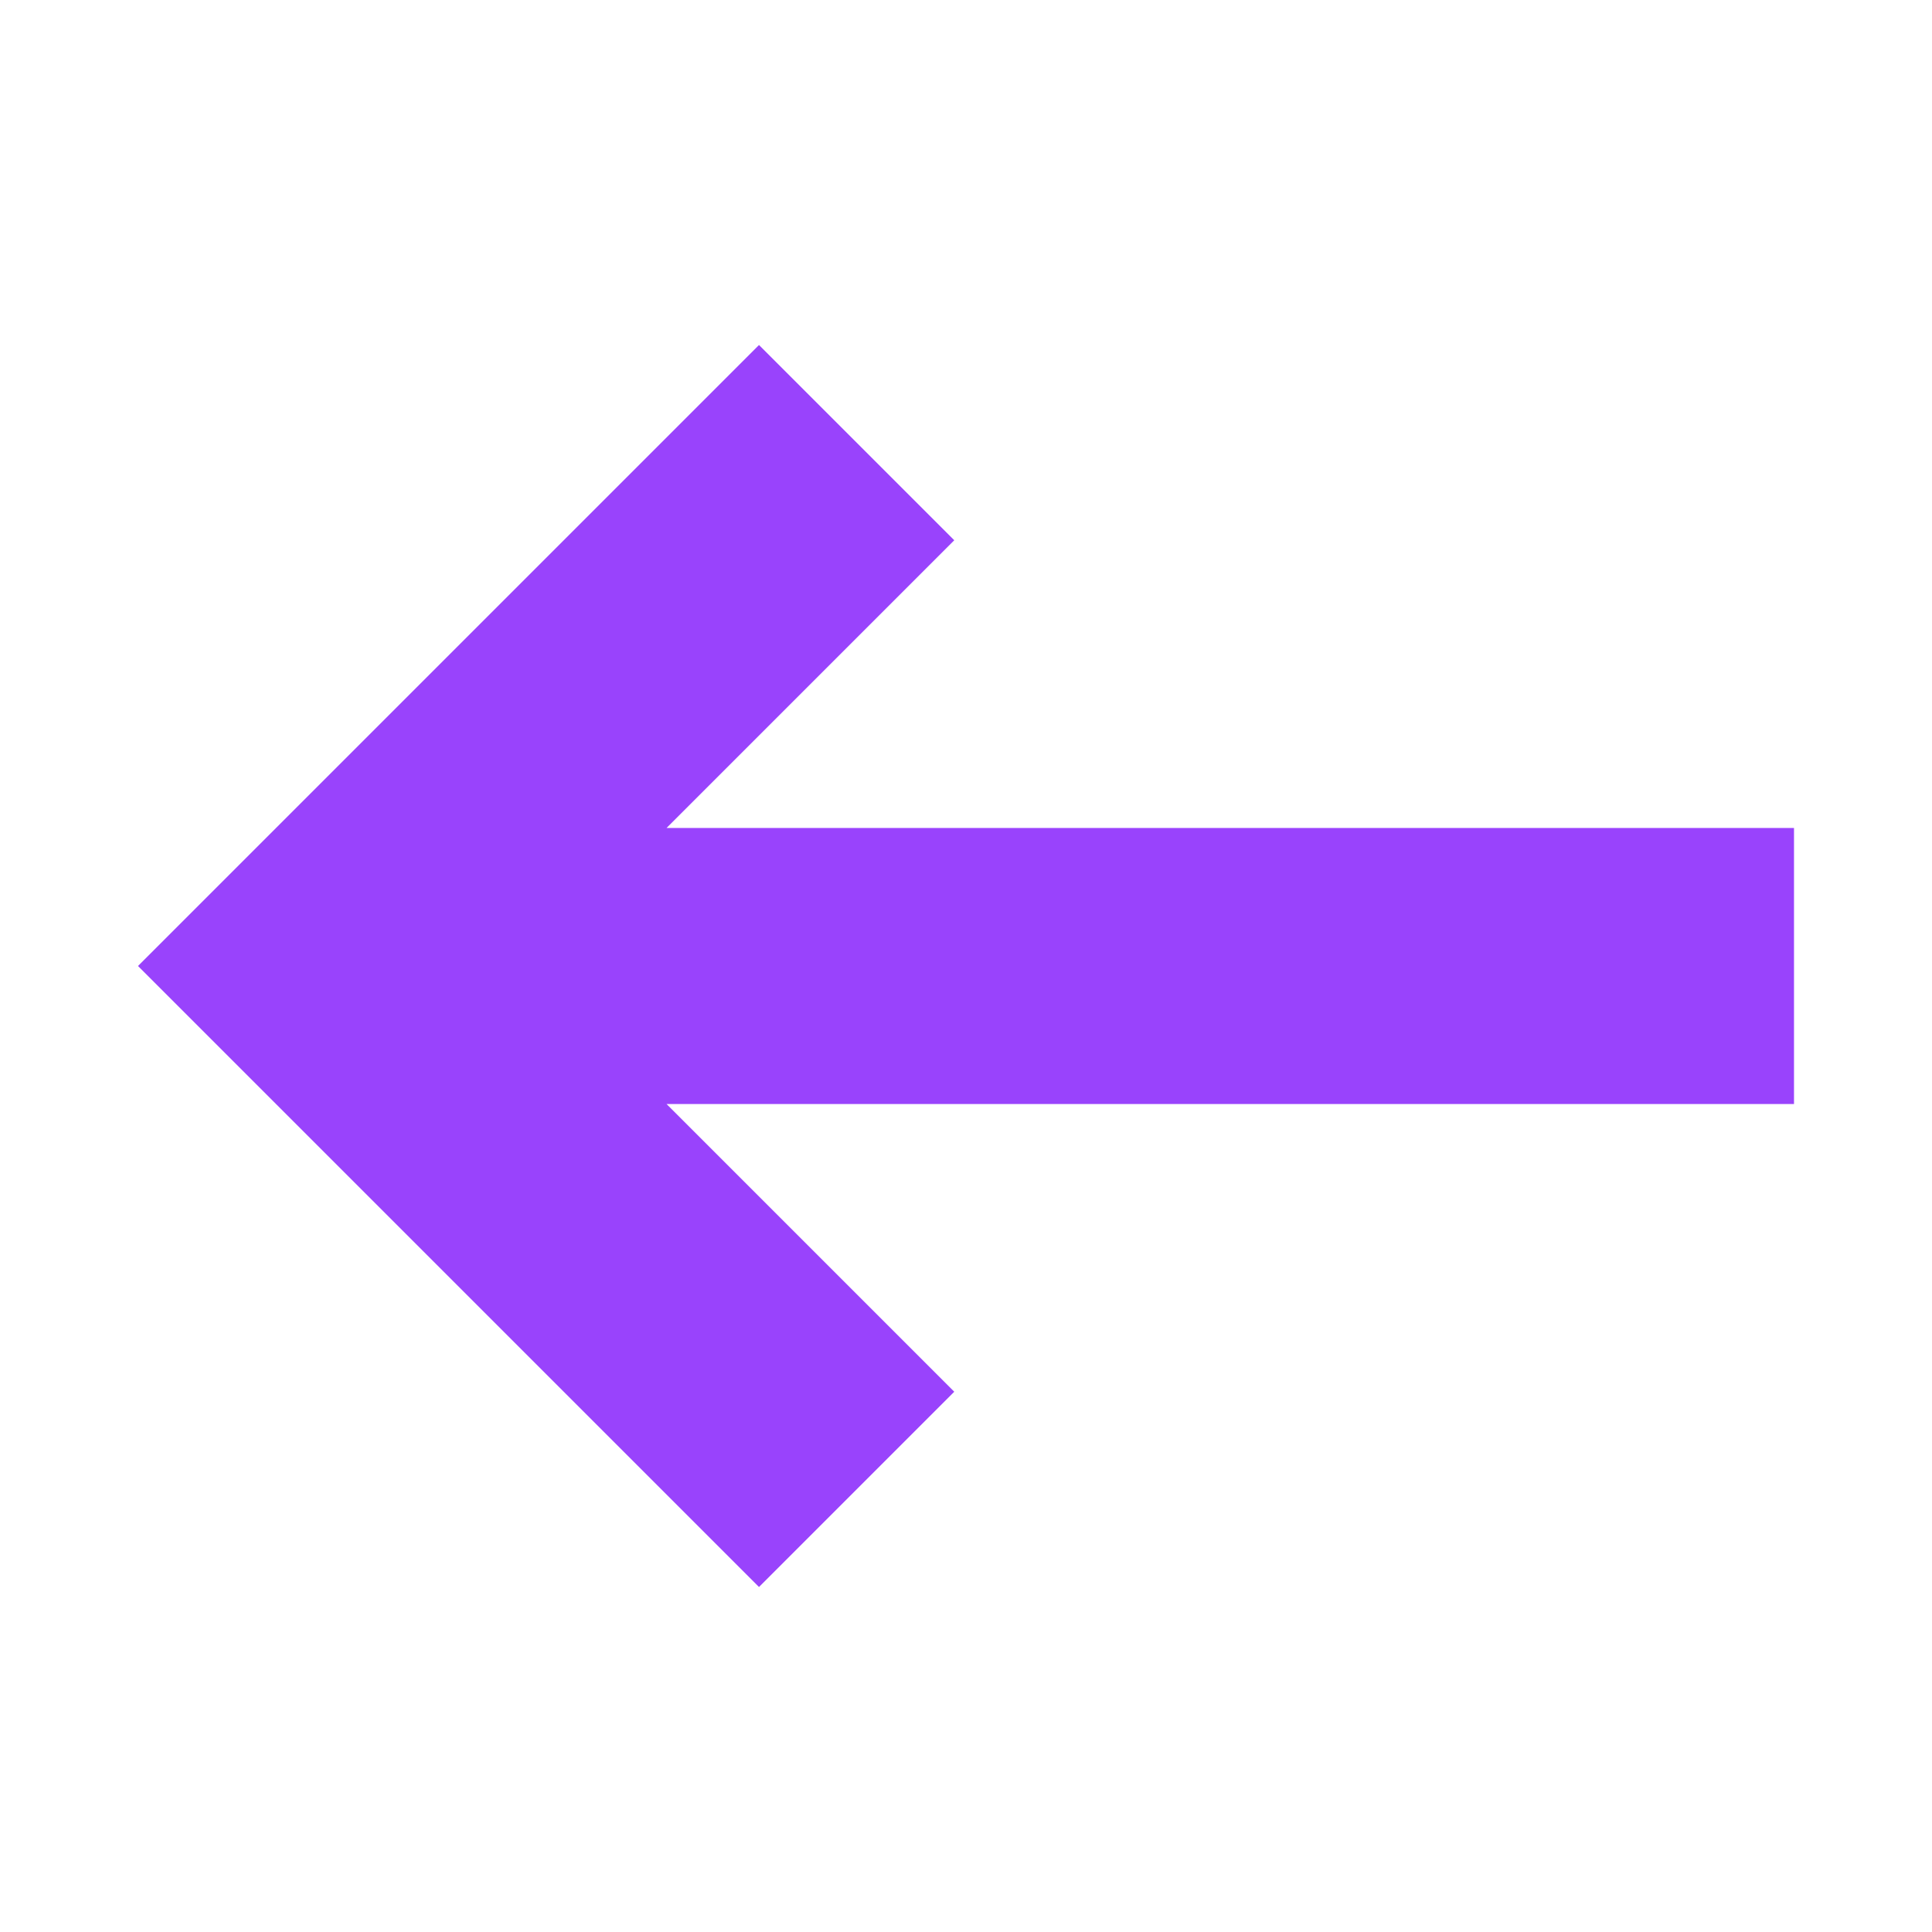 <svg id="Layer_1" data-name="Layer 1" xmlns="http://www.w3.org/2000/svg" viewBox="0 0 28 28"><defs><style>.cls-1{fill:#9943fc;}</style></defs><title>back</title><polygon class="cls-1" points="26 16 9.66 16 13.83 20.17 11 23 2 14 11 5 13.83 7.83 9.66 12 26 12 26 16"/></svg>